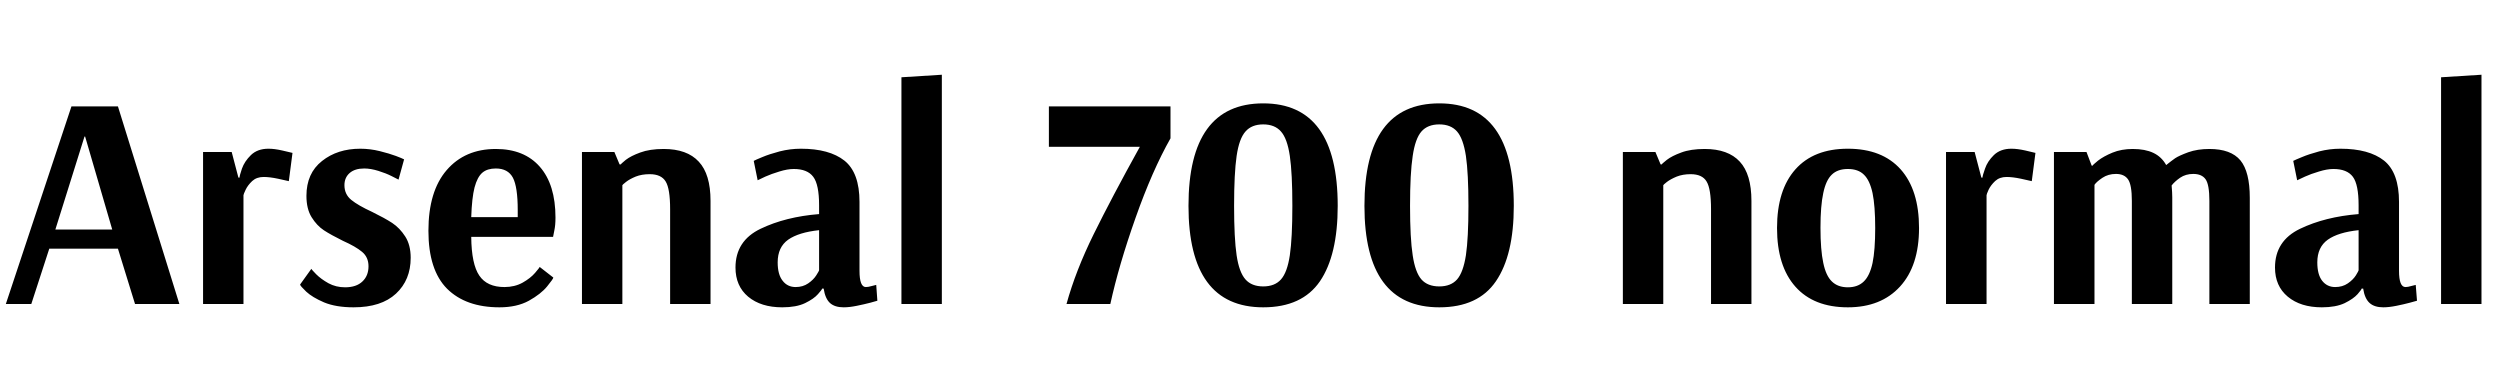 <svg xmlns="http://www.w3.org/2000/svg" xmlns:xlink="http://www.w3.org/1999/xlink" width="197.352" height="30.096"><path fill="black" d="M2.47 24L0.46 24L5.64 8.40L9.31 8.40L14.16 24L10.66 24L9.31 19.63L3.89 19.63L2.47 24ZM6.67 10.78L4.37 18.12L8.86 18.12L6.72 10.78L6.67 10.78ZM16.03 24L16.03 12L18.29 12L18.82 14.02L18.91 14.02Q18.91 13.87 19.10 13.31Q19.30 12.74 19.81 12.24Q20.33 11.74 21.19 11.74L21.19 11.74Q21.67 11.74 22.28 11.88Q22.90 12.02 23.09 12.07L23.09 12.07L22.80 14.30Q22.61 14.26 21.95 14.11Q21.29 13.97 20.81 13.97L20.81 13.97Q20.26 13.97 19.91 14.29Q19.56 14.62 19.39 14.98Q19.22 15.34 19.22 15.41L19.22 15.41L19.22 24L16.03 24ZM27.91 24.26Q26.52 24.26 25.58 23.87Q24.65 23.47 24.17 23.02Q23.69 22.56 23.69 22.46L23.69 22.46L24.58 21.22Q24.58 21.26 24.96 21.65Q25.34 22.03 25.93 22.36Q26.52 22.68 27.24 22.68L27.24 22.68Q28.13 22.68 28.61 22.22Q29.09 21.77 29.09 21.02L29.09 21.02Q29.09 20.30 28.58 19.88Q28.08 19.46 27.07 19.01L27.07 19.01Q26.14 18.55 25.57 18.18Q25.01 17.81 24.60 17.15Q24.19 16.49 24.19 15.46L24.19 15.46Q24.19 13.68 25.42 12.71Q26.64 11.74 28.44 11.74L28.44 11.74Q29.21 11.74 29.98 11.93Q30.74 12.12 31.25 12.31Q31.75 12.50 31.90 12.58L31.90 12.58L31.46 14.18Q31.34 14.11 30.91 13.90Q30.48 13.68 29.87 13.49Q29.26 13.30 28.75 13.30L28.75 13.30Q28.01 13.30 27.60 13.66Q27.19 14.02 27.19 14.62L27.19 14.62Q27.19 15.34 27.73 15.78Q28.27 16.22 29.38 16.73L29.38 16.73Q30.36 17.21 30.96 17.60Q31.56 18 31.99 18.67Q32.42 19.34 32.42 20.35L32.42 20.35Q32.42 22.10 31.26 23.18Q30.10 24.26 27.91 24.26L27.91 24.26ZM39.43 24.26Q36.77 24.26 35.29 22.79Q33.82 21.31 33.82 18.22L33.82 18.22Q33.82 15.10 35.26 13.43Q36.70 11.76 39.14 11.76L39.14 11.76Q41.38 11.76 42.61 13.16Q43.85 14.57 43.85 17.18L43.85 17.18Q43.85 17.78 43.76 18.19Q43.68 18.60 43.66 18.70L43.66 18.70L37.20 18.70Q37.22 20.86 37.84 21.76Q38.45 22.66 39.82 22.66L39.82 22.66Q40.63 22.66 41.26 22.31Q41.88 21.96 42.24 21.54Q42.60 21.12 42.60 21.07L42.60 21.07L43.68 21.91Q43.68 22.01 43.19 22.61Q42.70 23.21 41.75 23.74Q40.80 24.26 39.43 24.26L39.43 24.26ZM37.20 17.14L40.87 17.14L40.87 16.58Q40.87 14.76 40.49 14.03Q40.10 13.30 39.14 13.30L39.14 13.30Q38.47 13.30 38.08 13.63Q37.68 13.97 37.46 14.80Q37.25 15.62 37.20 17.14L37.20 17.14ZM45.94 24L45.94 12L48.50 12L48.91 12.98L49.01 12.98Q49.01 12.94 49.40 12.62Q49.80 12.31 50.54 12.04Q51.29 11.76 52.39 11.76L52.39 11.76Q54.24 11.76 55.16 12.76Q56.09 13.75 56.09 15.86L56.09 15.86L56.09 24L52.90 24L52.90 16.51Q52.90 14.90 52.55 14.33Q52.20 13.75 51.29 13.75L51.29 13.75Q50.66 13.75 50.18 13.94Q49.70 14.14 49.42 14.36Q49.13 14.59 49.13 14.62L49.13 14.62L49.13 24L45.94 24ZM61.75 24.26Q60.07 24.26 59.06 23.42Q58.06 22.58 58.06 21.12L58.06 21.12Q58.06 19.01 60.04 18.06Q62.02 17.11 64.66 16.90L64.66 16.90L64.66 16.20Q64.66 14.57 64.20 13.96Q63.74 13.34 62.66 13.34L62.66 13.34Q62.16 13.34 61.52 13.54Q60.89 13.73 60.42 13.94Q59.95 14.16 59.81 14.23L59.81 14.23L59.50 12.70Q59.64 12.62 60.18 12.40Q60.72 12.17 61.55 11.95Q62.38 11.74 63.22 11.74L63.22 11.74Q65.47 11.74 66.66 12.68Q67.85 13.63 67.85 15.94L67.85 15.94L67.85 21.38Q67.85 22.66 68.35 22.66L68.35 22.66Q68.54 22.66 68.81 22.58Q69.07 22.51 69.17 22.49L69.17 22.49L69.26 23.74Q69.14 23.78 68.69 23.90Q68.23 24.02 67.64 24.14Q67.06 24.26 66.60 24.26L66.60 24.26Q65.90 24.26 65.52 23.92Q65.14 23.57 65.02 22.78L65.02 22.78L64.90 22.78Q64.90 22.85 64.57 23.22Q64.25 23.59 63.55 23.93Q62.86 24.26 61.75 24.26L61.75 24.26ZM62.81 22.66Q63.38 22.66 63.80 22.37Q64.22 22.08 64.44 21.73Q64.66 21.38 64.66 21.34L64.66 21.34L64.66 18.17Q63.05 18.34 62.22 18.92Q61.39 19.51 61.39 20.71L61.39 20.71Q61.39 21.67 61.78 22.16Q62.16 22.66 62.81 22.66L62.81 22.66ZM74.35 24L71.16 24L71.16 6.10L74.35 5.90L74.35 24ZM84.19 24Q84.91 21.38 86.34 18.48Q87.77 15.58 89.98 11.59L89.98 11.59L82.80 11.59L82.80 8.40L92.40 8.40L92.40 10.92Q90.96 13.46 89.64 17.20Q88.32 20.93 87.65 24L87.65 24L84.19 24ZM99.72 24.26Q93.82 24.26 93.82 16.25L93.82 16.25Q93.82 8.16 99.72 8.16L99.72 8.16Q105.60 8.16 105.60 16.25L105.60 16.25Q105.60 20.14 104.20 22.20Q102.79 24.26 99.72 24.26L99.72 24.26ZM99.72 22.61Q100.63 22.61 101.12 22.06Q101.62 21.50 101.82 20.15Q102.02 18.79 102.02 16.25L102.02 16.25Q102.02 13.68 101.82 12.31Q101.62 10.94 101.12 10.38Q100.63 9.82 99.72 9.82L99.72 9.82Q98.81 9.82 98.32 10.38Q97.82 10.94 97.62 12.31Q97.42 13.68 97.42 16.25L97.42 16.25Q97.42 18.82 97.62 20.16Q97.82 21.50 98.32 22.06Q98.81 22.61 99.72 22.61L99.72 22.61ZM113.62 24.26Q107.71 24.26 107.71 16.25L107.71 16.25Q107.71 8.16 113.62 8.16L113.62 8.16Q119.50 8.16 119.50 16.25L119.50 16.25Q119.50 20.14 118.09 22.20Q116.69 24.26 113.62 24.26L113.62 24.26ZM113.62 22.61Q114.53 22.61 115.02 22.06Q115.51 21.50 115.72 20.15Q115.92 18.79 115.92 16.25L115.92 16.25Q115.92 13.68 115.72 12.31Q115.51 10.94 115.02 10.38Q114.53 9.82 113.62 9.82L113.62 9.82Q112.70 9.82 112.21 10.38Q111.72 10.94 111.52 12.31Q111.31 13.68 111.31 16.25L111.31 16.25Q111.31 18.82 111.52 20.16Q111.72 21.50 112.21 22.06Q112.70 22.61 113.62 22.61L113.62 22.61ZM128.11 24L128.11 12L130.68 12L131.09 12.98L131.18 12.98Q131.18 12.94 131.58 12.62Q131.98 12.31 132.72 12.04Q133.46 11.76 134.57 11.76L134.57 11.76Q136.42 11.76 137.34 12.76Q138.26 13.75 138.26 15.86L138.26 15.86L138.26 24L135.07 24L135.07 16.51Q135.07 14.90 134.72 14.33Q134.38 13.75 133.46 13.75L133.46 13.75Q132.84 13.75 132.36 13.94Q131.88 14.14 131.59 14.36Q131.30 14.59 131.30 14.62L131.30 14.62L131.30 24L128.11 24ZM145.87 24.26Q143.18 24.26 141.73 22.63Q140.28 21 140.28 18L140.28 18Q140.28 15 141.73 13.37Q143.18 11.74 145.87 11.74L145.87 11.74Q148.58 11.74 150.04 13.37Q151.49 15 151.49 18L151.49 18Q151.49 20.98 149.99 22.62Q148.49 24.26 145.87 24.26L145.87 24.26ZM145.87 22.68Q146.66 22.68 147.13 22.22Q147.60 21.77 147.82 20.76Q148.03 19.75 148.03 18L148.03 18Q148.03 16.25 147.82 15.24Q147.60 14.23 147.14 13.79Q146.69 13.34 145.87 13.34L145.87 13.34Q145.06 13.34 144.60 13.79Q144.14 14.23 143.93 15.24Q143.71 16.25 143.71 17.98L143.71 17.98Q143.71 19.73 143.93 20.75Q144.14 21.77 144.61 22.22Q145.08 22.68 145.87 22.68L145.87 22.68ZM153.62 24L153.62 12L155.88 12L156.41 14.02L156.50 14.02Q156.50 13.87 156.70 13.31Q156.89 12.74 157.40 12.24Q157.92 11.74 158.78 11.74L158.78 11.74Q159.26 11.74 159.88 11.88Q160.49 12.02 160.68 12.07L160.68 12.07L160.39 14.30Q160.20 14.26 159.54 14.11Q158.88 13.97 158.40 13.97L158.40 13.97Q157.85 13.97 157.50 14.29Q157.15 14.62 156.98 14.98Q156.82 15.34 156.82 15.41L156.82 15.41L156.82 24L153.62 24ZM162.14 24L162.14 12L164.71 12L165.12 13.08L165.19 13.08Q165.19 13.03 165.62 12.68Q166.06 12.34 166.76 12.05Q167.47 11.76 168.36 11.76L168.36 11.76Q169.34 11.76 169.99 12.07Q170.64 12.38 171 13.03L171 13.03Q171.41 12.70 171.71 12.49Q172.01 12.29 172.74 12.02Q173.47 11.76 174.41 11.76L174.41 11.76Q176.11 11.76 176.86 12.66Q177.60 13.56 177.60 15.62L177.60 15.62L177.60 24L174.41 24L174.41 15.86Q174.41 14.57 174.11 14.15Q173.81 13.73 173.14 13.73L173.14 13.73Q172.54 13.73 172.10 14.03Q171.67 14.33 171.43 14.64L171.43 14.64Q171.48 15.22 171.48 15.58L171.48 15.58L171.48 24L168.29 24L168.29 15.86Q168.29 14.59 167.99 14.16Q167.69 13.73 167.04 13.73L167.04 13.73Q166.42 13.73 165.96 14.04Q165.50 14.35 165.34 14.59L165.34 14.59L165.34 24L162.14 24ZM183.29 24.26Q181.61 24.26 180.60 23.42Q179.59 22.58 179.59 21.12L179.59 21.12Q179.59 19.01 181.57 18.06Q183.55 17.11 186.19 16.90L186.19 16.90L186.19 16.20Q186.19 14.57 185.74 13.96Q185.28 13.34 184.20 13.34L184.20 13.34Q183.70 13.34 183.06 13.54Q182.42 13.73 181.96 13.94Q181.49 14.16 181.34 14.23L181.34 14.23L181.03 12.70Q181.18 12.62 181.72 12.40Q182.26 12.17 183.08 11.95Q183.91 11.74 184.75 11.74L184.75 11.74Q187.01 11.74 188.20 12.68Q189.38 13.63 189.38 15.94L189.38 15.94L189.38 21.38Q189.38 22.66 189.89 22.66L189.89 22.66Q190.08 22.66 190.34 22.58Q190.61 22.51 190.70 22.49L190.70 22.49L190.80 23.74Q190.68 23.78 190.22 23.90Q189.77 24.02 189.18 24.14Q188.59 24.26 188.14 24.26L188.14 24.26Q187.44 24.26 187.06 23.92Q186.67 23.57 186.55 22.78L186.55 22.78L186.43 22.78Q186.43 22.85 186.11 23.22Q185.78 23.59 185.09 23.93Q184.39 24.26 183.29 24.26L183.29 24.26ZM184.34 22.66Q184.92 22.66 185.34 22.37Q185.76 22.08 185.98 21.73Q186.19 21.38 186.19 21.34L186.19 21.34L186.19 18.17Q184.58 18.34 183.76 18.92Q182.93 19.51 182.93 20.71L182.93 20.71Q182.93 21.67 183.31 22.16Q183.70 22.66 184.34 22.66L184.34 22.66ZM195.89 24L192.70 24L192.70 6.10L195.89 5.90L195.89 24Z"/></svg>